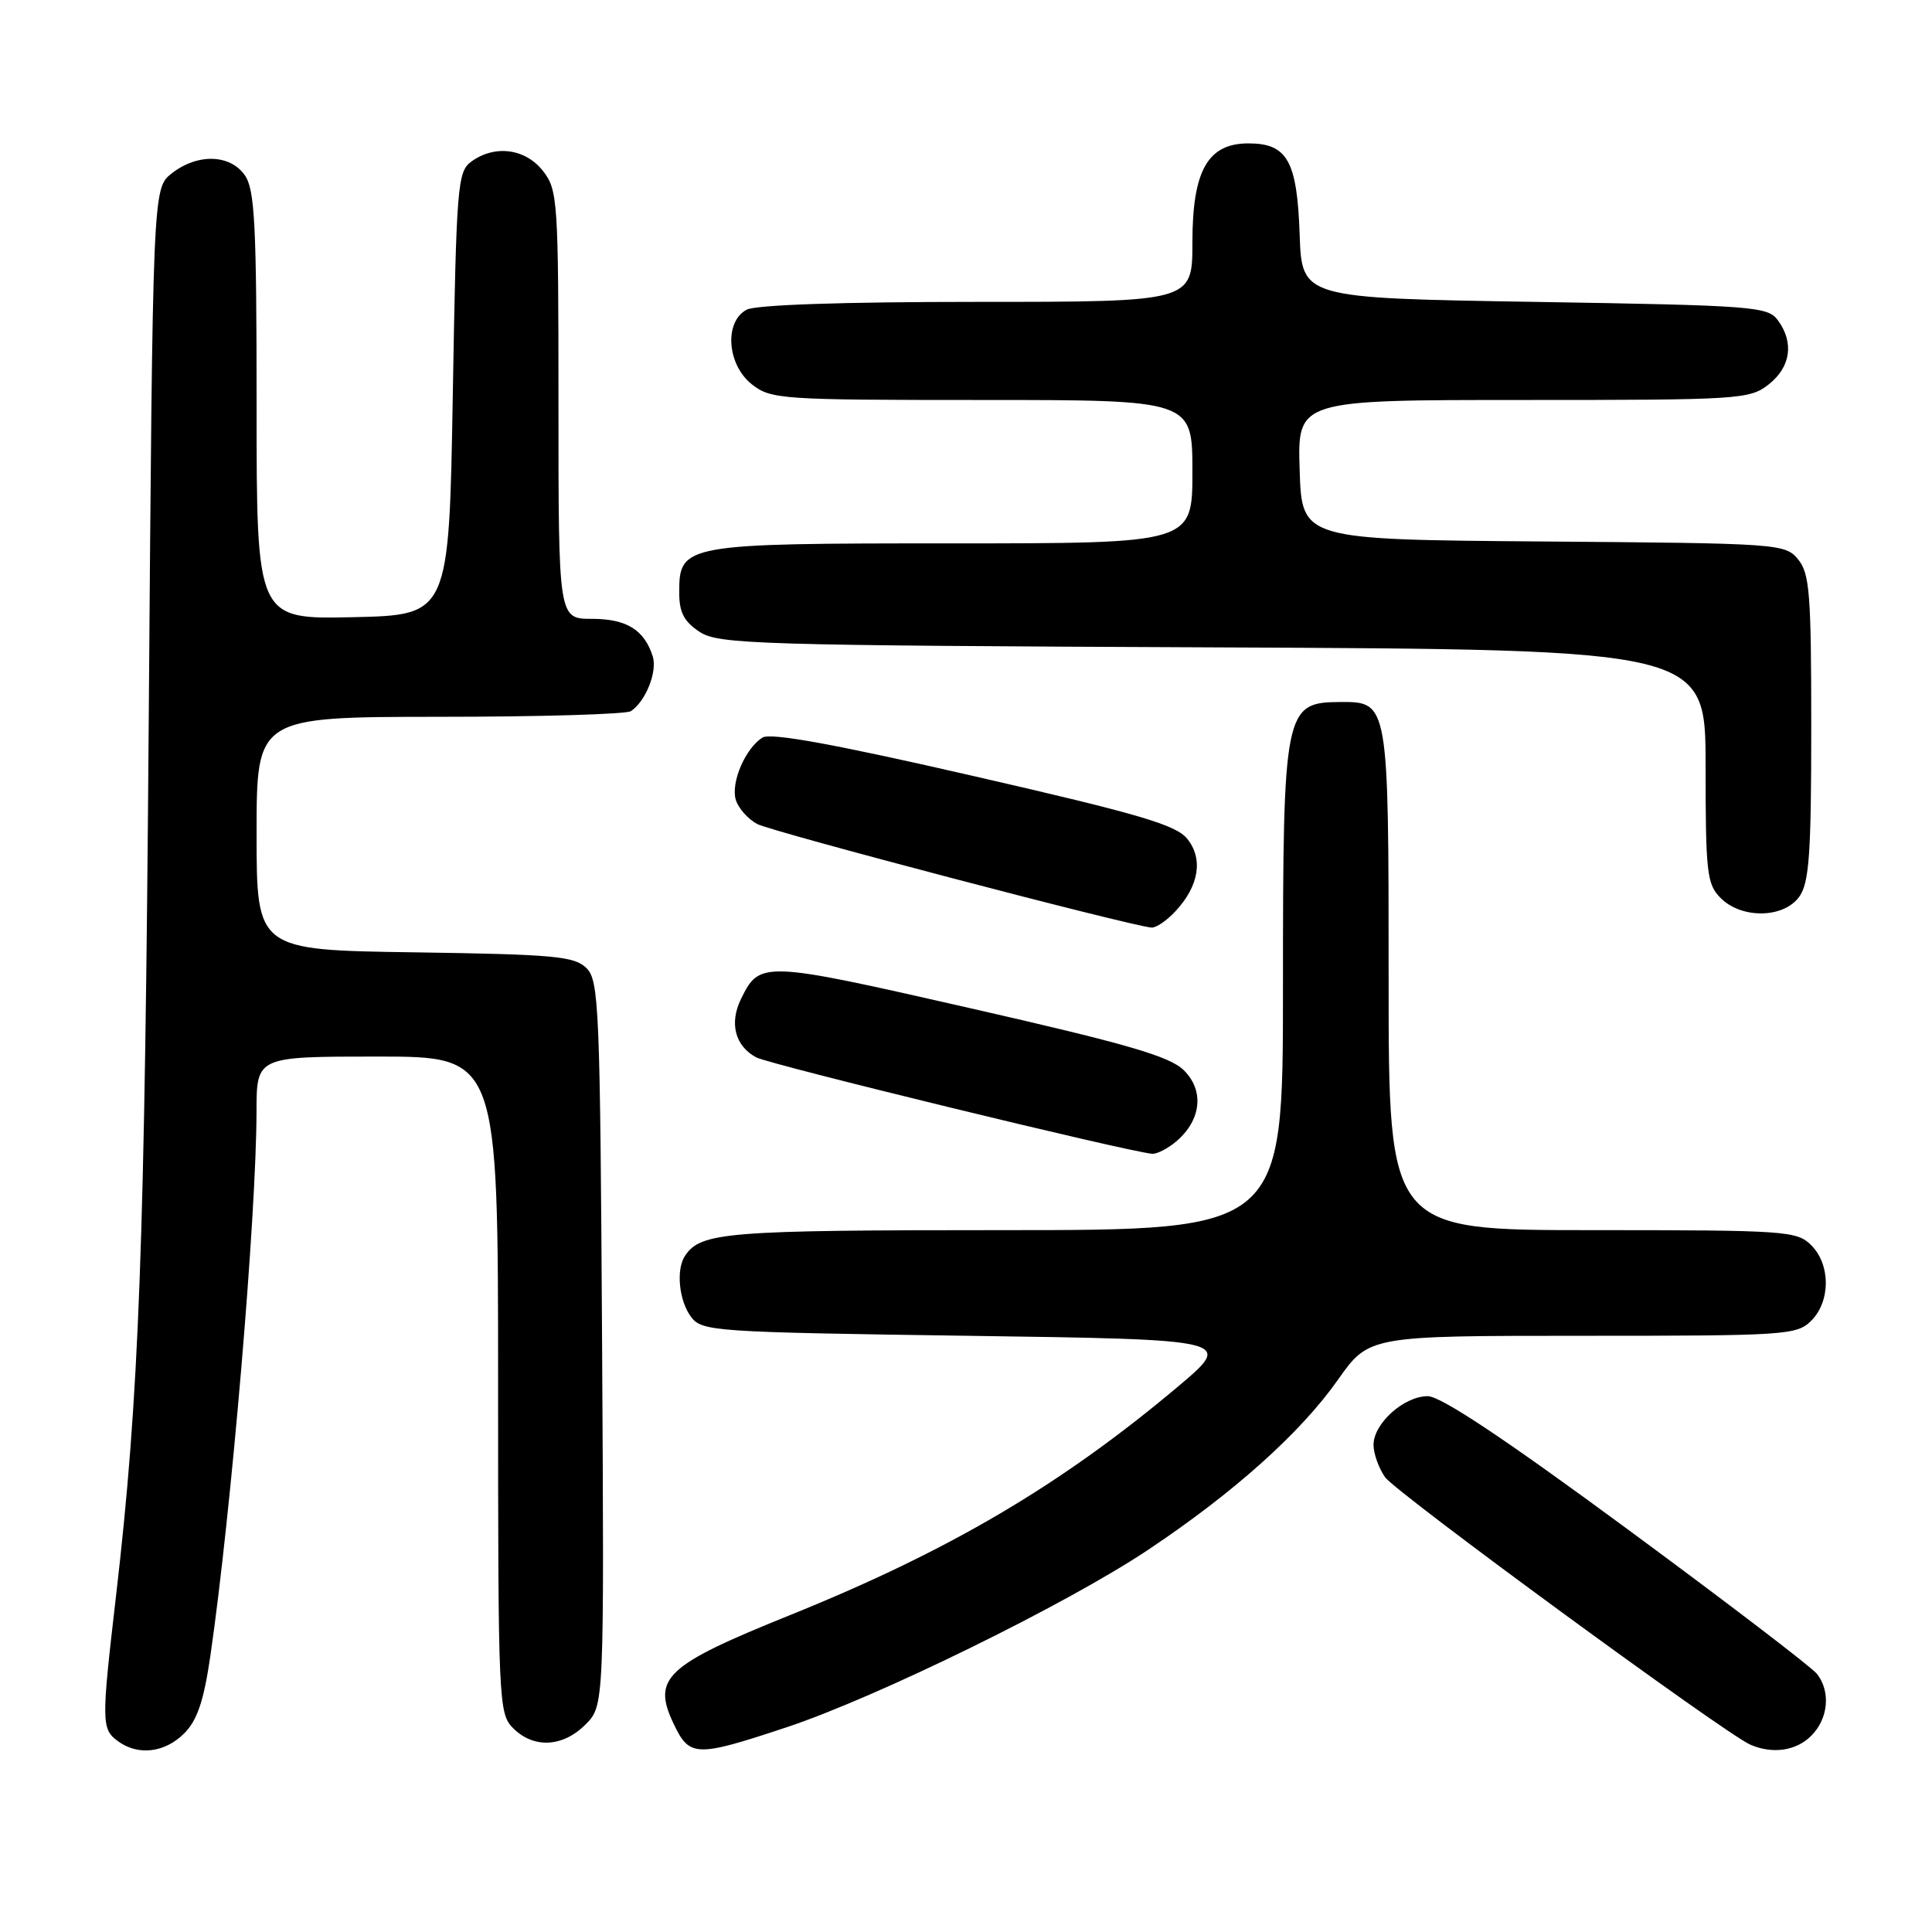 <?xml version="1.0" encoding="UTF-8" standalone="no"?>
<!DOCTYPE svg PUBLIC "-//W3C//DTD SVG 1.1//EN" "http://www.w3.org/Graphics/SVG/1.1/DTD/svg11.dtd" >
<svg xmlns="http://www.w3.org/2000/svg" xmlns:xlink="http://www.w3.org/1999/xlink" version="1.1" viewBox="0 0 256 256">
 <g >
 <path fill="currentColor"
d=" M 24.40 229.69 C 26.14 227.95 27.00 225.39 27.87 219.44 C 30.65 200.29 33.97 161.14 33.99 147.25 C 34.00 140.00 34.00 140.00 50.00 140.00 C 66.00 140.00 66.00 140.00 66.00 183.50 C 66.00 225.67 66.06 227.06 68.00 229.00 C 70.71 231.71 74.57 231.52 77.57 228.52 C 80.06 226.03 80.06 226.03 79.78 178.05 C 79.52 133.56 79.37 129.94 77.72 128.29 C 76.14 126.71 73.51 126.46 54.97 126.19 C 34.00 125.89 34.00 125.89 34.00 110.44 C 34.00 95.00 34.00 95.00 58.25 94.98 C 71.59 94.98 83.00 94.64 83.60 94.23 C 85.56 92.93 87.13 88.98 86.49 86.97 C 85.37 83.45 83.02 82.00 78.43 82.00 C 74.00 82.00 74.00 82.00 74.00 53.63 C 74.00 26.45 73.91 25.16 71.93 22.63 C 69.59 19.67 65.55 19.15 62.44 21.42 C 60.62 22.75 60.47 24.60 60.00 52.17 C 59.50 81.50 59.50 81.50 46.75 81.78 C 34.00 82.06 34.00 82.06 34.00 53.75 C 34.00 29.75 33.76 25.11 32.44 23.22 C 30.48 20.42 26.15 20.31 22.75 22.98 C 20.24 24.96 20.24 24.96 19.71 95.23 C 19.18 165.30 18.45 184.99 15.37 211.50 C 13.42 228.29 13.43 229.11 15.65 230.73 C 18.30 232.67 21.84 232.25 24.40 229.69 Z  M 104.15 228.90 C 116.14 224.93 141.36 212.56 152.13 205.36 C 163.49 197.78 172.31 189.88 177.26 182.86 C 181.39 177.00 181.39 177.00 209.70 177.00 C 236.67 177.00 238.09 176.91 240.00 175.00 C 242.57 172.43 242.57 167.57 240.00 165.00 C 238.10 163.10 236.67 163.00 211.00 163.00 C 184.00 163.00 184.00 163.00 184.00 129.83 C 184.00 93.07 183.99 92.98 177.60 93.02 C 170.19 93.05 170.00 93.99 170.00 130.93 C 170.00 163.00 170.00 163.00 132.93 163.00 C 96.18 163.00 92.86 163.27 90.77 166.40 C 89.55 168.22 89.97 172.37 91.57 174.50 C 93.02 176.42 94.56 176.52 128.28 177.00 C 163.48 177.50 163.48 177.50 156.04 183.77 C 140.53 196.81 125.74 205.52 104.56 214.06 C 88.18 220.67 86.37 222.36 89.27 228.43 C 91.36 232.83 92.21 232.86 104.15 228.90 Z  M 240.00 230.00 C 242.27 227.73 242.60 224.14 240.75 221.79 C 240.06 220.91 228.75 212.27 215.62 202.60 C 199.39 190.64 190.91 185.00 189.18 185.00 C 186.03 185.00 182.00 188.62 182.00 191.45 C 182.00 192.61 182.69 194.54 183.53 195.74 C 184.97 197.79 228.57 229.72 231.93 231.18 C 234.88 232.46 238.00 232.00 240.00 230.00 Z  M 155.85 151.25 C 159.19 148.42 159.60 144.50 156.85 141.80 C 154.96 139.96 149.38 138.33 128.60 133.60 C 101.03 127.32 100.67 127.31 98.19 132.36 C 96.61 135.58 97.40 138.61 100.21 140.11 C 101.94 141.04 149.06 152.52 152.64 152.88 C 153.27 152.95 154.71 152.21 155.85 151.25 Z  M 155.75 120.75 C 158.88 117.40 159.46 113.79 157.31 111.14 C 155.81 109.29 150.91 107.85 129.04 102.84 C 110.61 98.61 102.12 97.06 101.04 97.73 C 98.75 99.15 96.79 103.75 97.51 106.02 C 97.85 107.11 99.12 108.53 100.32 109.18 C 102.21 110.20 149.65 122.66 152.58 122.91 C 153.17 122.96 154.60 121.99 155.75 120.75 Z  M 238.44 118.78 C 239.73 116.94 240.00 113.02 240.00 96.39 C 240.00 78.65 239.79 75.97 238.25 74.11 C 236.54 72.04 235.71 71.99 204.50 71.75 C 172.50 71.50 172.50 71.50 172.21 62.25 C 171.92 53.00 171.92 53.00 201.83 53.00 C 230.57 53.00 231.83 52.92 234.37 50.93 C 237.28 48.63 237.75 45.40 235.58 42.44 C 234.25 40.61 232.38 40.47 203.33 40.00 C 172.50 39.50 172.50 39.50 172.21 31.03 C 171.87 21.30 170.57 19.00 165.42 19.00 C 160.03 19.00 158.00 22.60 158.00 32.13 C 158.00 40.00 158.00 40.00 129.43 40.00 C 111.66 40.00 100.14 40.39 98.93 41.04 C 95.93 42.64 96.33 48.33 99.63 50.93 C 102.16 52.91 103.46 53.00 130.13 53.00 C 158.00 53.00 158.00 53.00 158.00 62.50 C 158.00 72.00 158.00 72.00 126.22 72.00 C 90.53 72.00 90.00 72.10 90.00 78.53 C 90.00 81.15 90.64 82.37 92.71 83.73 C 95.21 85.37 100.16 85.52 160.71 85.78 C 226.00 86.06 226.00 86.06 226.00 101.53 C 226.00 115.67 226.17 117.17 228.00 119.00 C 230.80 121.80 236.41 121.68 238.44 118.78 Z "/>
</g>
</svg>